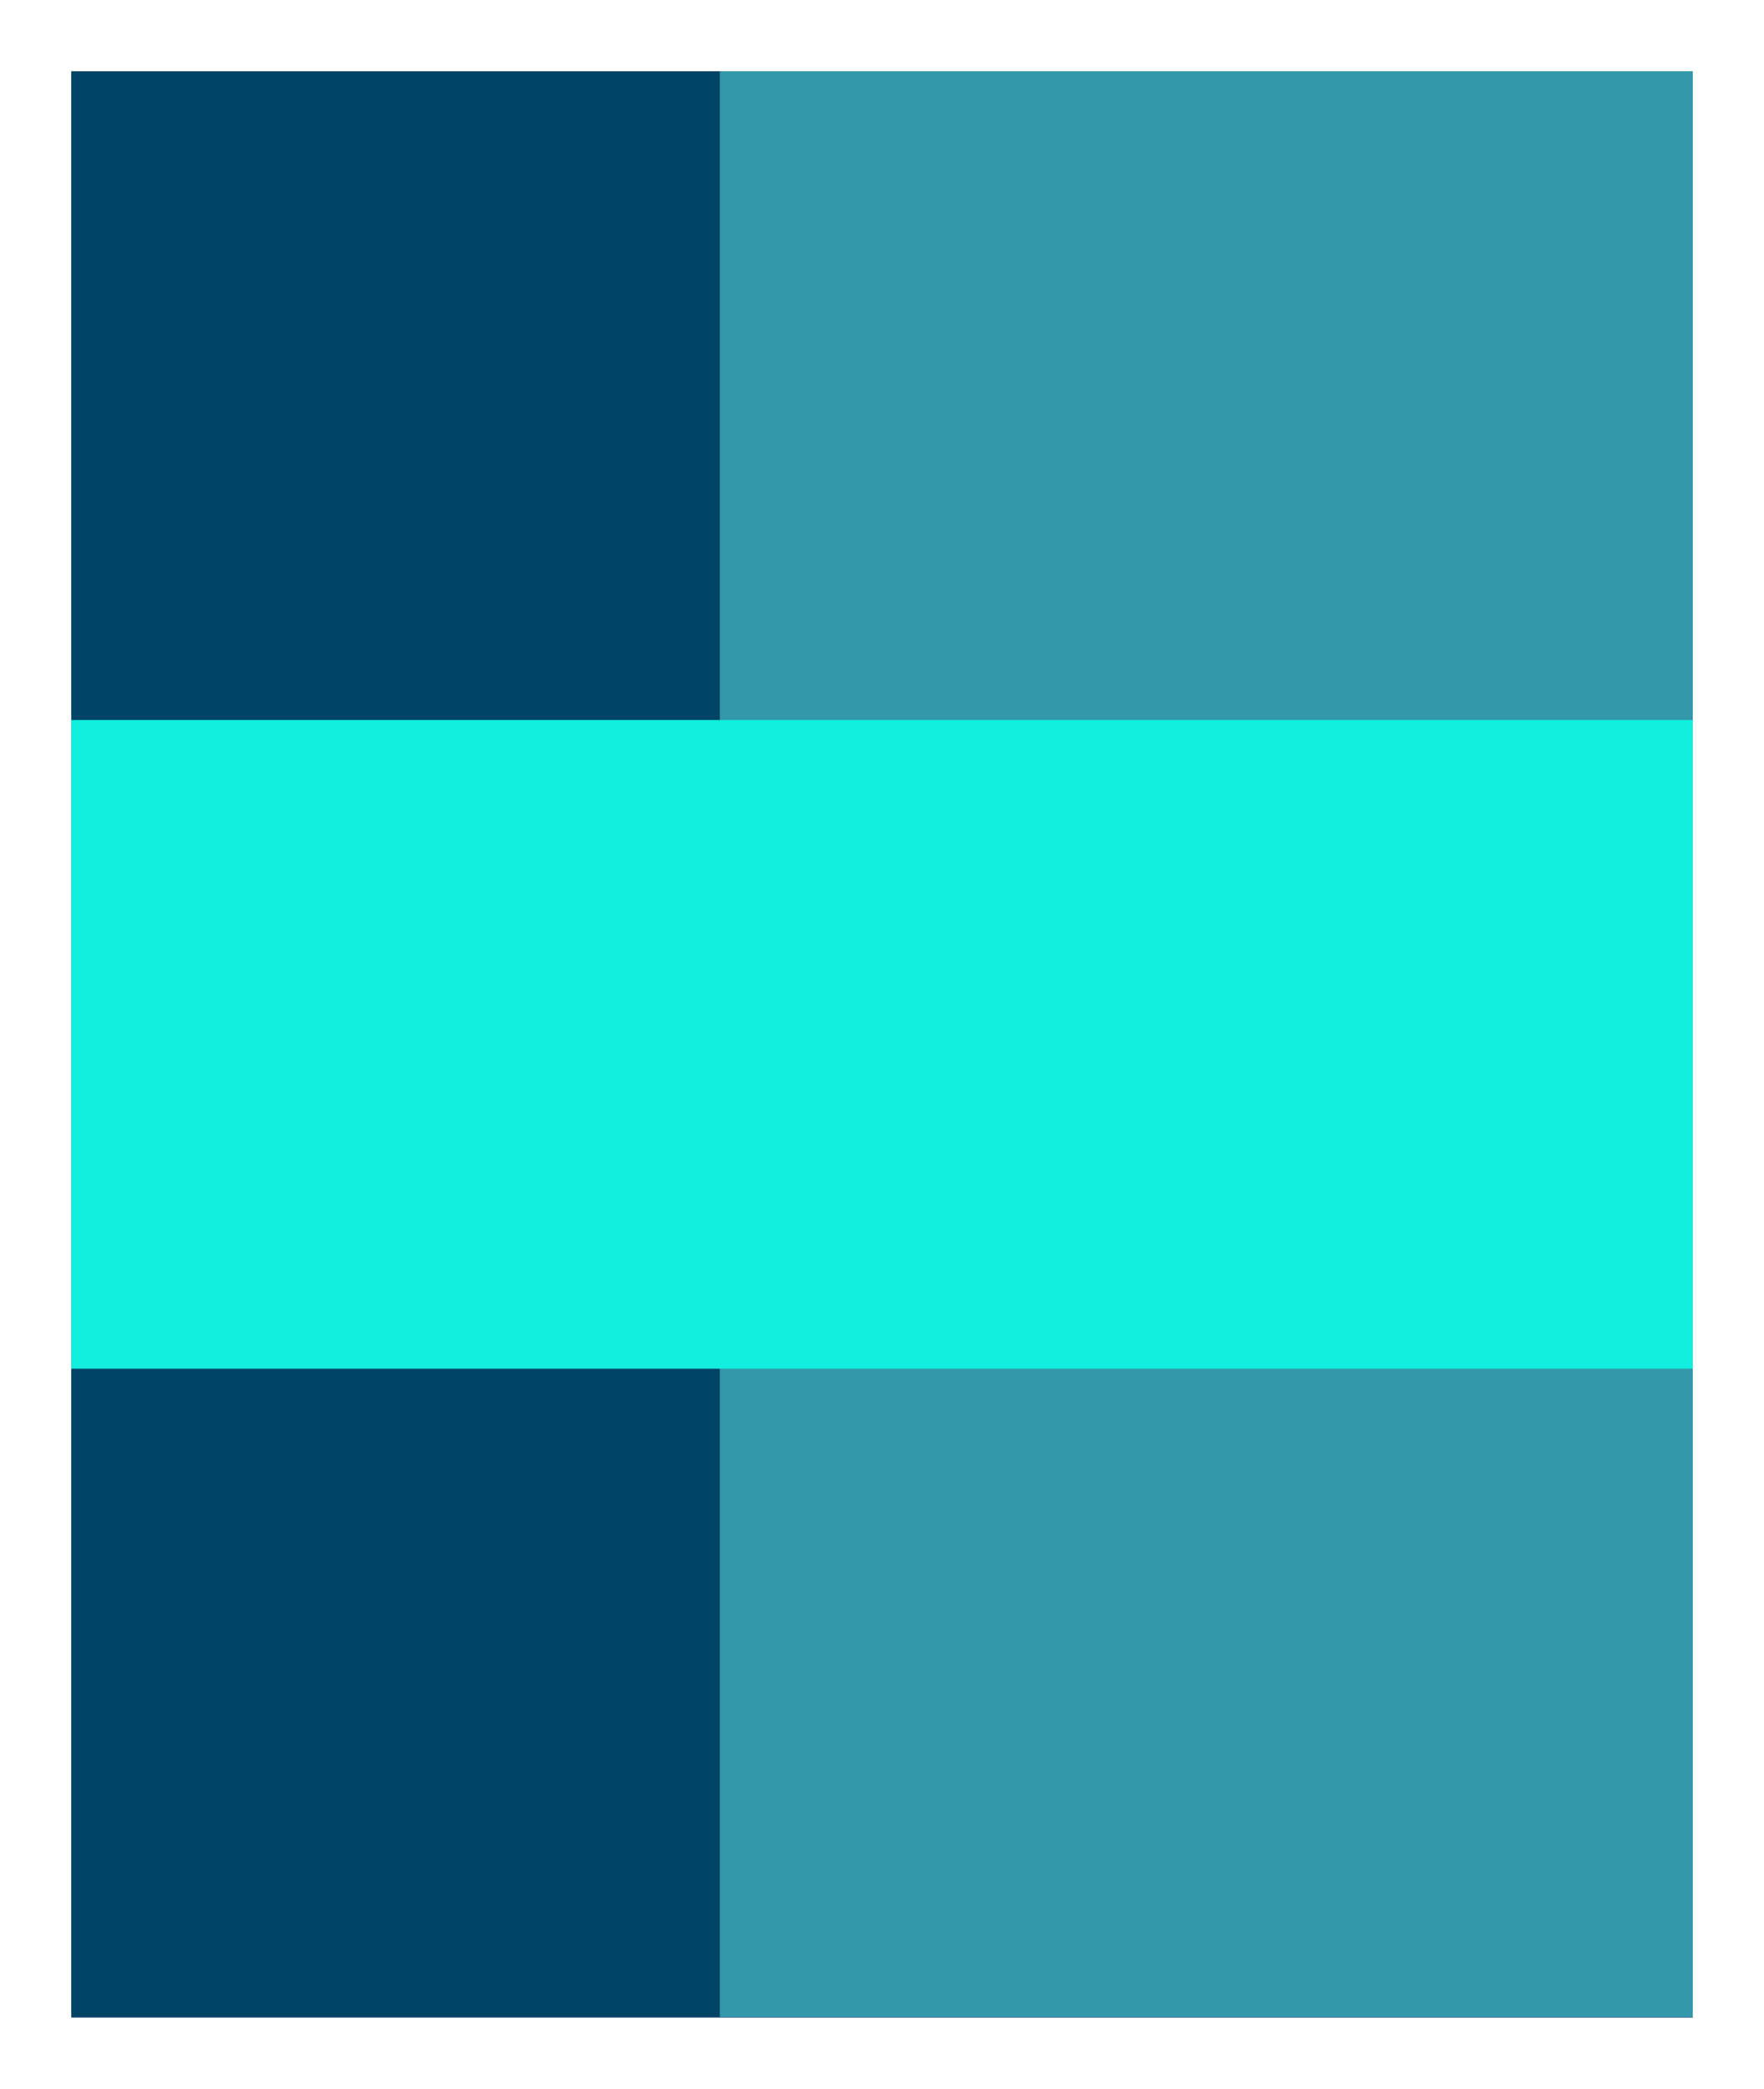 <?xml version="1.0" ?><!DOCTYPE svg  PUBLIC '-//W3C//DTD SVG 1.1//EN'  'http://www.w3.org/Graphics/SVG/1.1/DTD/svg11.dtd'><svg xmlns="http://www.w3.org/2000/svg" width="272.000" height="322.000" viewBox="-11.000 -11.000 272.000 322.000"><rect x="0.0" y="0.0" width="250.0" height="300.0" fill="#126"/><rect x="100.0" y="0.0" width="150.0" height="300.0" fill="#d0f"/><rect x="0.0" y="100.0" width="250.0" height="100.0" fill="#f19"/><rect x="0.0" y="0.0" width="250.0" height="300.0" fill="#046"/><rect x="100.0" y="0.0" width="150.0" height="300.0" fill="#39a"/><rect x="0.0" y="100.0" width="250.0" height="100.0" fill="#1ed"/></svg>